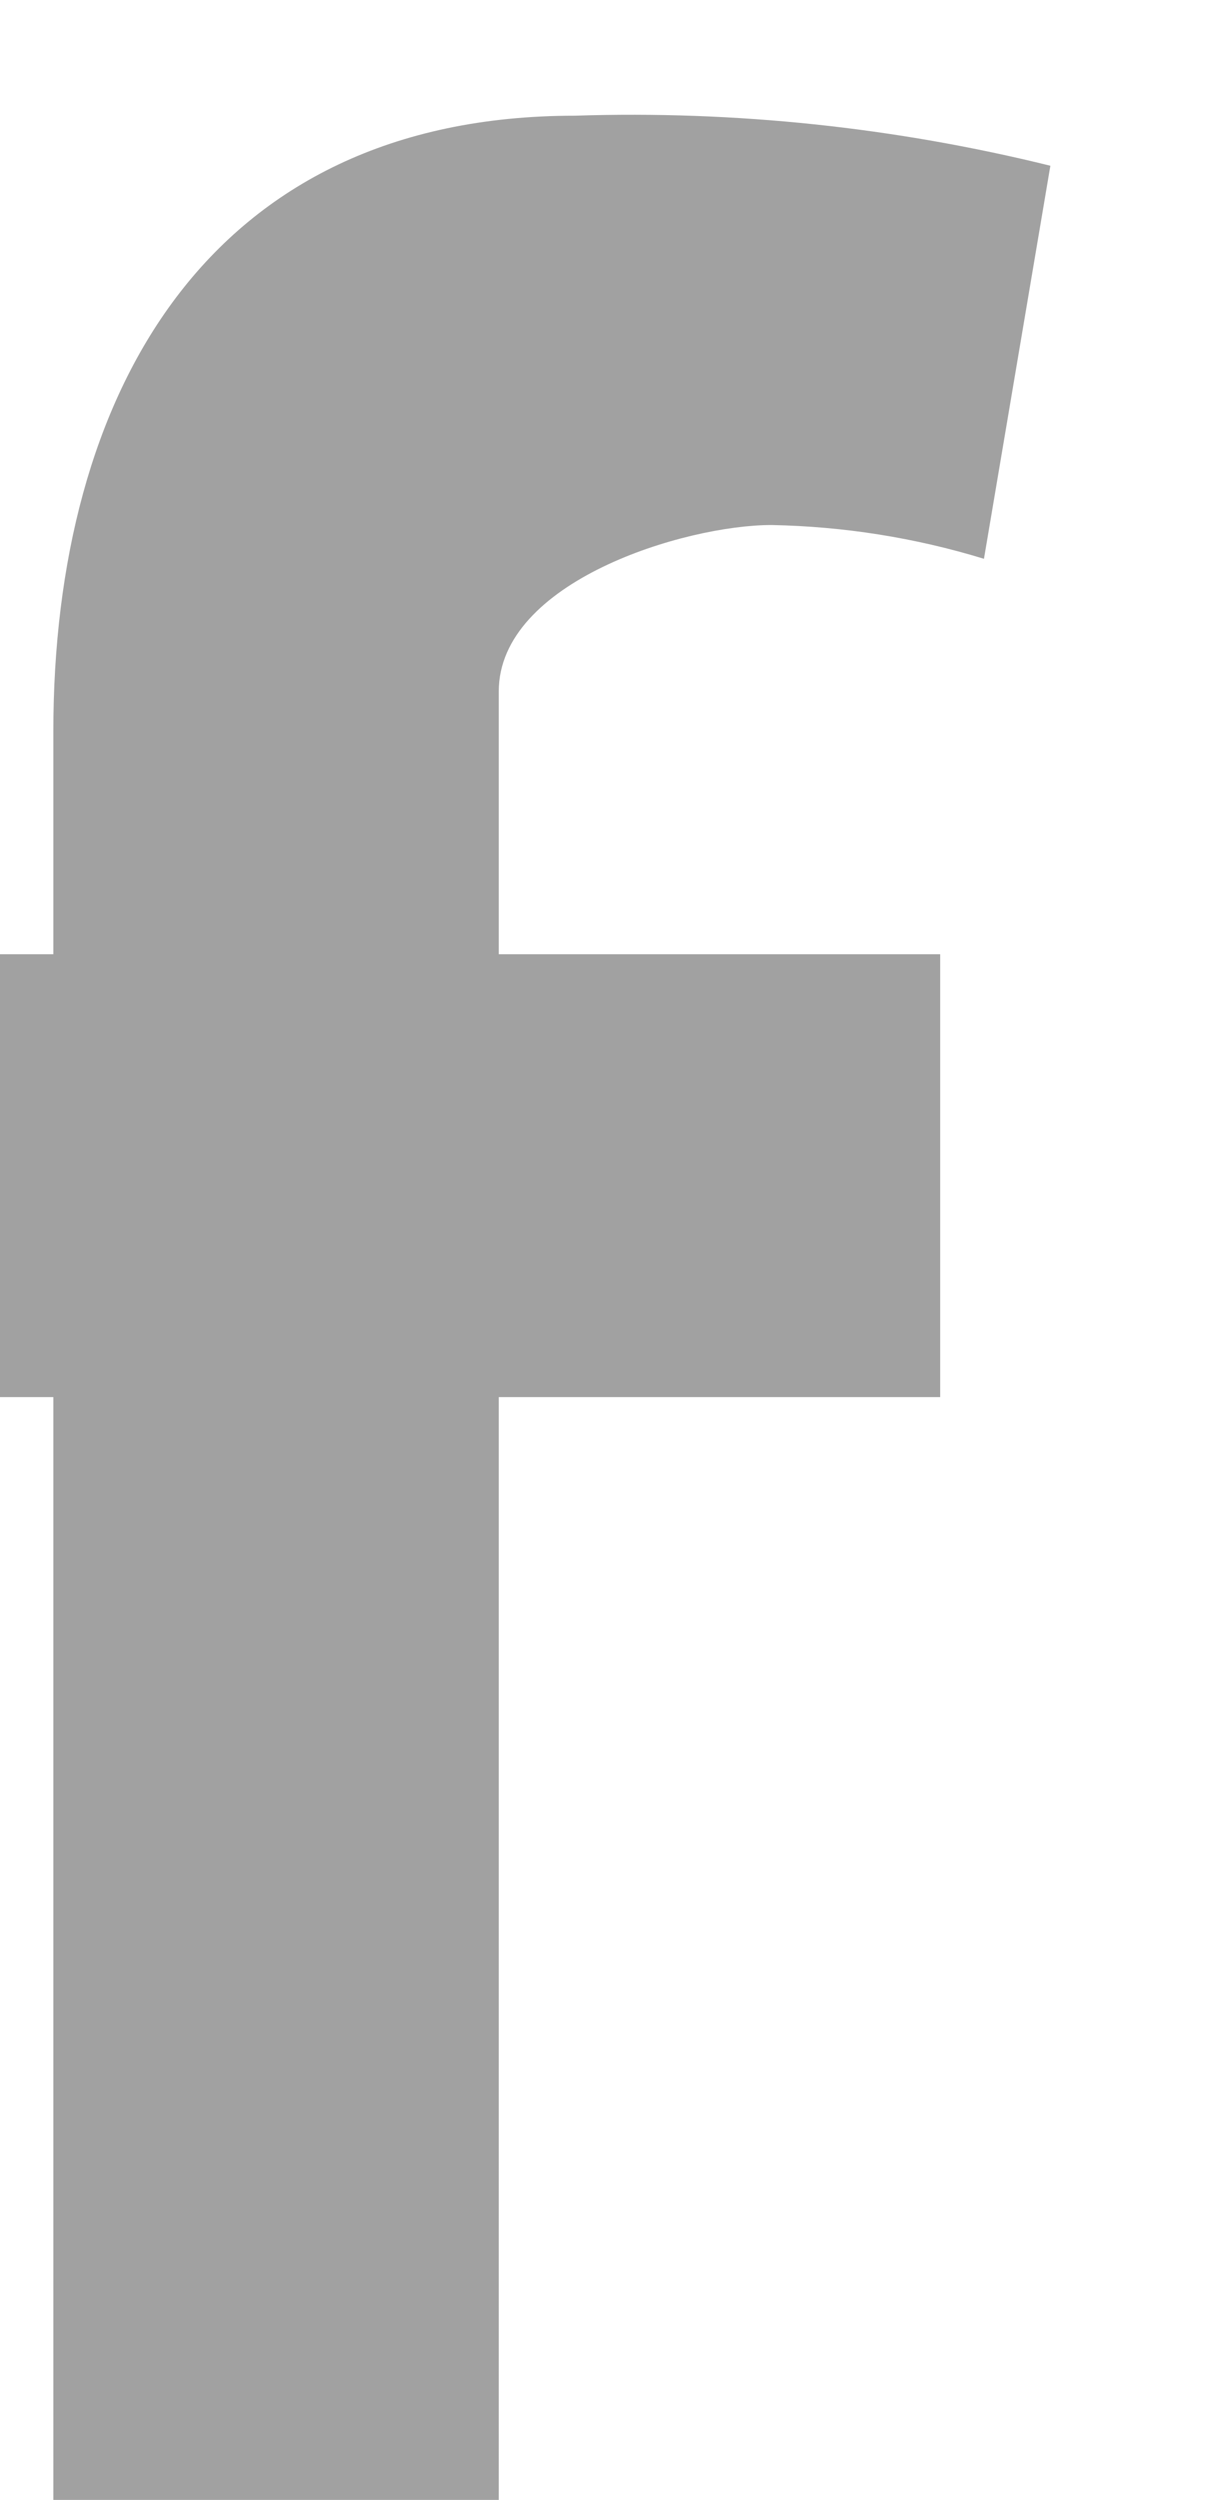 <?xml version="1.0" encoding="UTF-8" standalone="no"?>
<!-- Created with Inkscape (http://www.inkscape.org/) -->

<svg
   xmlns:dc="http://purl.org/dc/elements/1.1/"
   xmlns:cc="http://creativecommons.org/ns#"
   xmlns:rdf="http://www.w3.org/1999/02/22-rdf-syntax-ns#"
   xmlns:svg="http://www.w3.org/2000/svg"
   xmlns="http://www.w3.org/2000/svg"
   xmlns:sodipodi="http://sodipodi.sourceforge.net/DTD/sodipodi-0.dtd"
   xmlns:inkscape="http://www.inkscape.org/namespaces/inkscape"
   width="2.572mm"
   height="5.294mm"
   viewBox="0 0 2.572 5.294"
   version="1.1"
   id="svg5290"
   sodipodi:docname="fb.svg"
   inkscape:version="0.92.1 r15371">
  <defs
     id="defs5284">
    <style
       id="style5835">
      .cls-1 {
        fill: #e61035;
        fill-rule: evenodd;
      }
    </style>
    <clipPath
       id="a">
      <path
         id="path5848"
         d="M 0,88.347 H 72.98 V 0 H 0 Z"
         inkscape:connector-curvature="0" />
    </clipPath>
    <style
       id="style5903">
      .cls-1 {
        fill: #dcdcdc;
        fill-rule: evenodd;
      }
    </style>
    <style
       id="style2">
      .cls-1 {
        fill: #dcdcdc;
        fill-rule: evenodd;
      }
    </style>
    <style
       id="style4489">
      .cls-1 {
        fill: #e61035;
      }
    </style>
    <style
       id="style2-5">
      .cls-1 {
        fill: #cececf;
        fill-rule: evenodd;
      }
    </style>
    <style
       id="style4489-4">
      .cls-1 {
        fill: #303336;
      }
    </style>
    <style
       id="style2-2">
      .cls-1 {
        fill: #cececf;
        fill-rule: evenodd;
      }
    </style>
    <style
       id="style4489-2">
      .cls-1 {
        fill: #303336;
      }
    </style>
    <style
       id="style2-0">
      .cls-1 {
        fill: #cececf;
        fill-rule: evenodd;
      }
    </style>
    <style
       id="style4489-9">
      .cls-1 {
        fill: #303336;
      }
    </style>
    <style
       id="style5973">
      .cls-1 {
        fill: #a1a1a1;
        fill-rule: evenodd;
      }
    </style>
  </defs>
  <sodipodi:namedview
     id="base"
     pagecolor="#ffffff"
     bordercolor="#666666"
     borderopacity="1.0"
     inkscape:pageopacity="0.0"
     inkscape:pageshadow="2"
     inkscape:zoom="2.8"
     inkscape:cx="44.149393"
     inkscape:cy="-84.213853"
     inkscape:document-units="mm"
     inkscape:current-layer="layer1"
     showgrid="false"
     inkscape:window-width="2560"
     inkscape:window-height="1361"
     inkscape:window-x="-9"
     inkscape:window-y="-9"
     inkscape:window-maximized="1" />
  <g
     inkscape:label="Layer 1"
     inkscape:groupmode="layer"
     id="layer1"
     transform="translate(222.77,-154.471)">
    <path
       style="fill:#a1a1a1;fill-rule:evenodd;stroke-width:1"
       d="m -836.045,583.834 c -2.94,0 -4.17,2.23 -4.17,4.92 v 1.781 h -1.75 v 3.539 h 1.75 v 9.76 h 3.561 v -9.76 h 3.529 v -3.539 h -3.529 v -2.1 c 0,-0.88 1.49,-1.33 2.18,-1.33 0.576,0.011 1.148,0.101 1.699,0.27 l 0.531,-3.141 c -1.243,-0.307 -2.521,-0.442 -3.801,-0.4 z"
       transform="scale(0.265)"
       id="path5977"
       inkscape:connector-curvature="0"
       sodipodi:nodetypes="csccccccccccscccc" />
  </g>
</svg>

